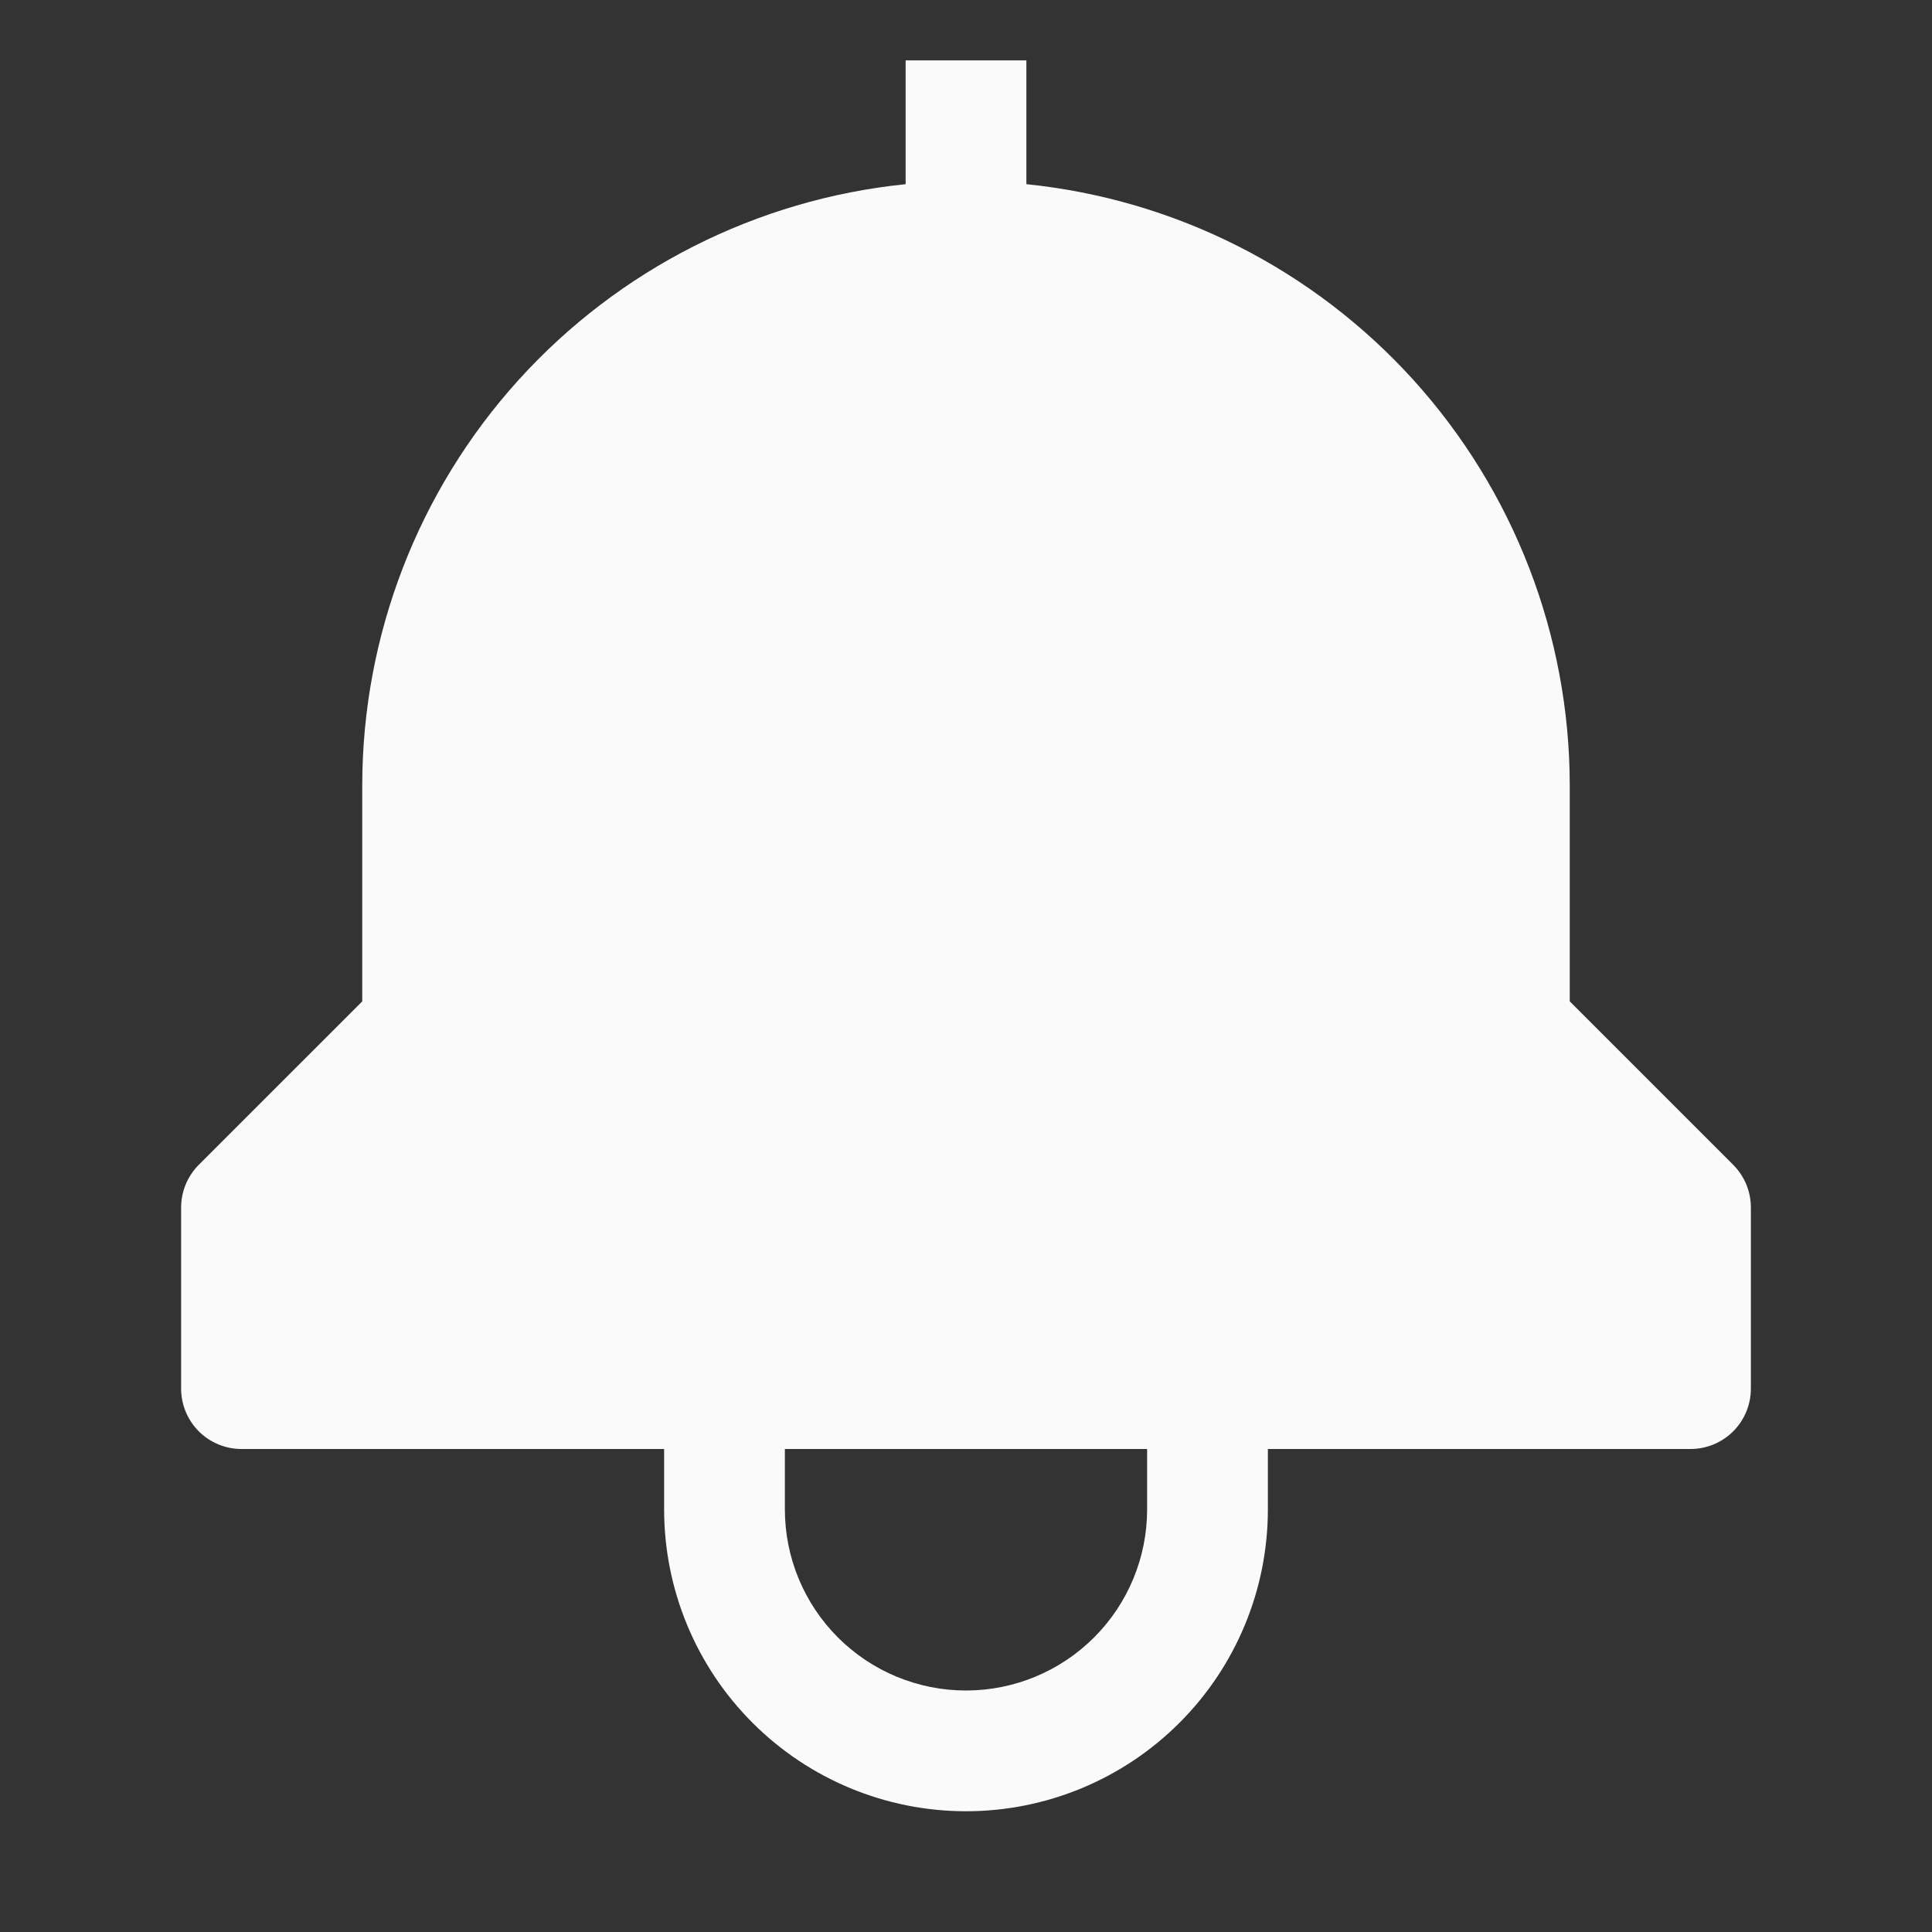 <svg width="48" height="48" viewBox="0 0 48 48" fill="none" xmlns="http://www.w3.org/2000/svg">
<rect x="0" y="0" width="48" height="48" fill="#333333" stroke="none"/>
<path d="M43.06 28.939L39 24.879V19.5C38.995 15.783 37.612 12.2 35.119 9.443C32.625 6.687 29.198 4.952 25.5 4.576V1.5H22.5V4.576C18.802 4.952 15.375 6.687 12.881 9.443C10.388 12.2 9.005 15.783 9 19.5V24.879L4.939 28.939C4.8 29.079 4.69 29.244 4.614 29.426C4.539 29.608 4.5 29.803 4.5 30V34.5C4.5 34.898 4.658 35.279 4.939 35.561C5.221 35.842 5.602 36 6 36H16.5V37.5C16.5 39.489 17.29 41.397 18.697 42.803C20.103 44.21 22.011 45 24 45C25.989 45 27.897 44.21 29.303 42.803C30.71 41.397 31.5 39.489 31.5 37.5V36H42C42.398 36 42.779 35.842 43.061 35.561C43.342 35.279 43.5 34.898 43.5 34.5V30C43.5 29.803 43.461 29.608 43.386 29.426C43.31 29.244 43.2 29.079 43.06 28.939ZM28.5 37.5C28.5 38.694 28.026 39.838 27.182 40.682C26.338 41.526 25.194 42 24 42C22.806 42 21.662 41.526 20.818 40.682C19.974 39.838 19.5 38.694 19.5 37.5V36H28.5V37.5Z" fill="#FAFAFA"/>
</svg>
